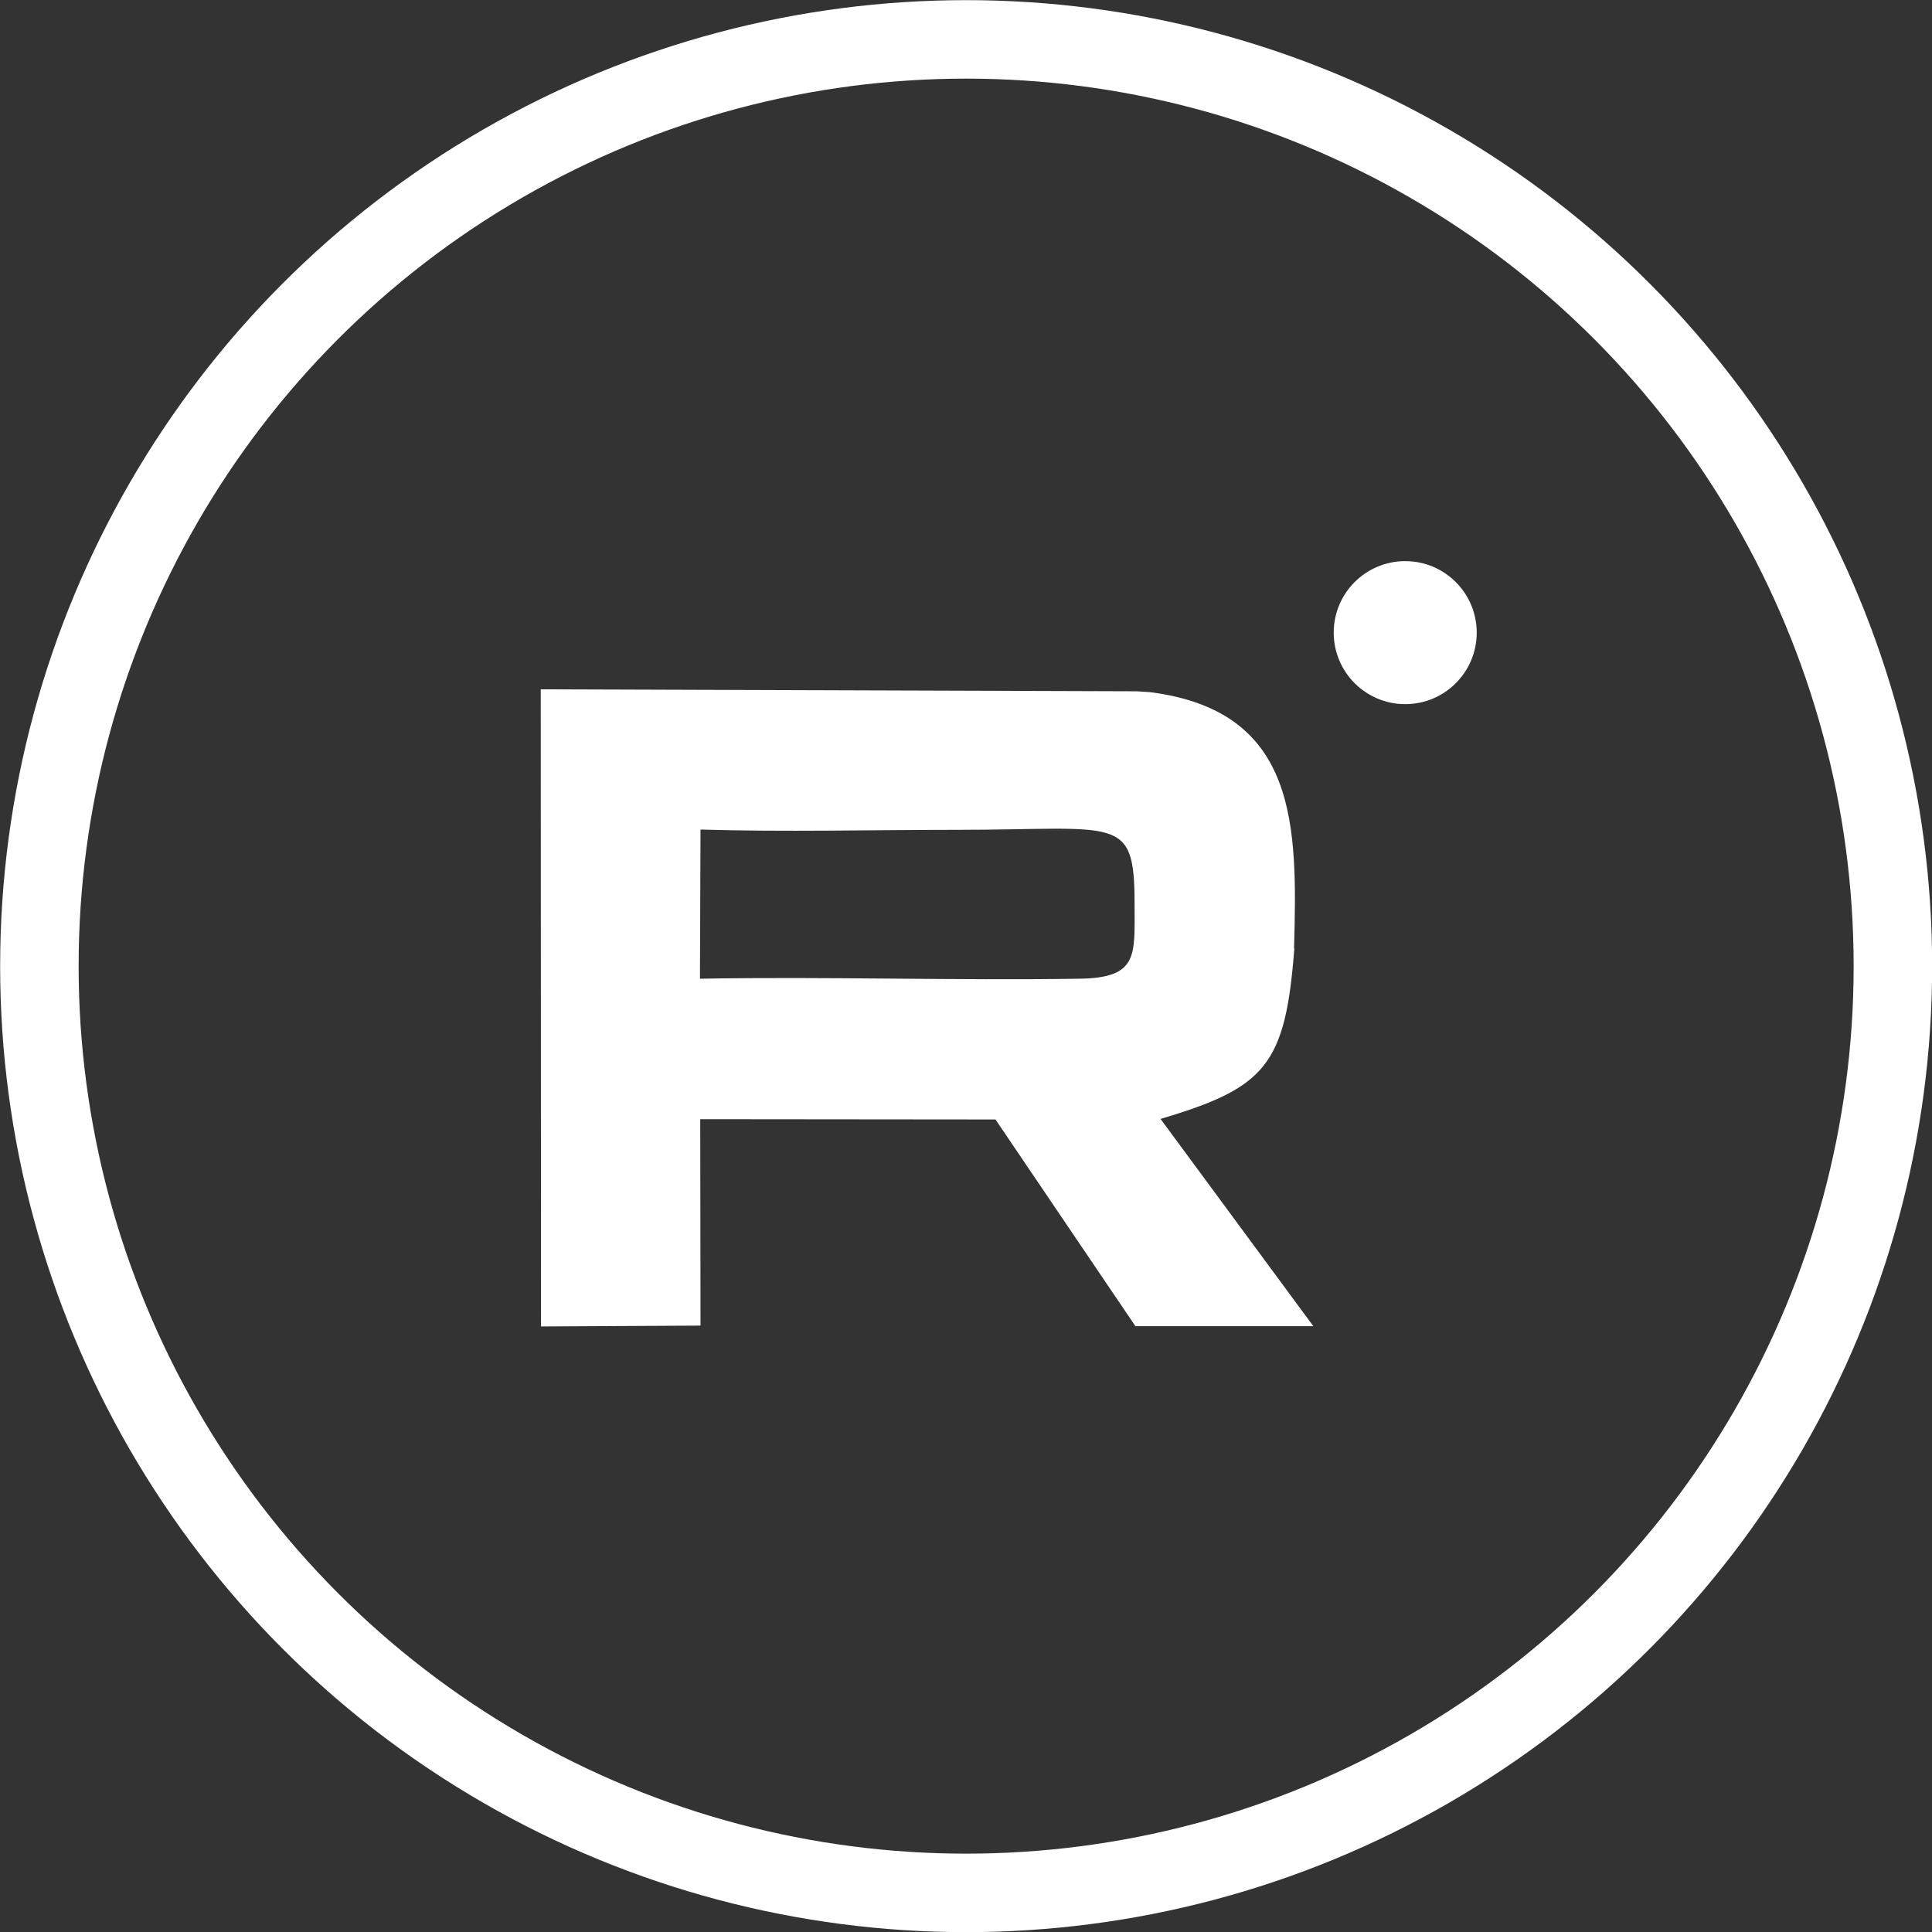<?xml version="1.0" encoding="UTF-8"?>
<!DOCTYPE svg PUBLIC "-//W3C//DTD SVG 1.1//EN" "http://www.w3.org/Graphics/SVG/1.1/DTD/svg11.dtd">
<!-- Creator: CorelDRAW 2018 (64-Bit) -->
<svg xmlns="http://www.w3.org/2000/svg" xml:space="preserve" width="17.375mm" height="17.375mm" version="1.1" style="shape-rendering:geometricPrecision; text-rendering:geometricPrecision; image-rendering:optimizeQuality; fill-rule:evenodd; clip-rule:evenodd"
viewBox="0 0 69.17 69.17"
 xmlns:xlink="http://www.w3.org/1999/xlink">
 <rect x="0" y="0" width="69.17" height="69.17" fill="#333333" stroke="none"/>
 <defs>
  <style type="text/css">
   <![CDATA[
    .str0 {stroke:white;stroke-width:2.81;stroke-miterlimit:22.926}
    .fil1 {fill:none}
    .fil0 {fill:white}
   ]]>
  </style>
 </defs>
 <g id="Слой_x0020_1">
  <path class="fil0" d="M25.09 29.7c3,0.09 6.13,0.01 9.14,0.01 5.82,0 6.39,-0.58 6.39,2.66 0,1.83 0.15,2.64 -1.97,2.67 -4.46,0.07 -9.07,-0.08 -13.59,0l0.02 -5.34zm21.24 4.26c0.12,-4.38 0.16,-8.5 -5.16,-9.18l-0.48 -0.03 -21.33 -0.07 0.01 22.81 5.71 -0.03 -0.01 -7.39 10.57 0.01 5.01 7.4 6.37 -0 -5.47 -7.42c3.77,-1.12 4.47,-1.93 4.79,-6.1z"/>
  <circle class="fil0" cx="50.31" cy="22.65" r="2.56"/>
  <circle class="fil1 str0" cx="34.59" cy="34.59" r="33.18"/>
 </g>
</svg>
